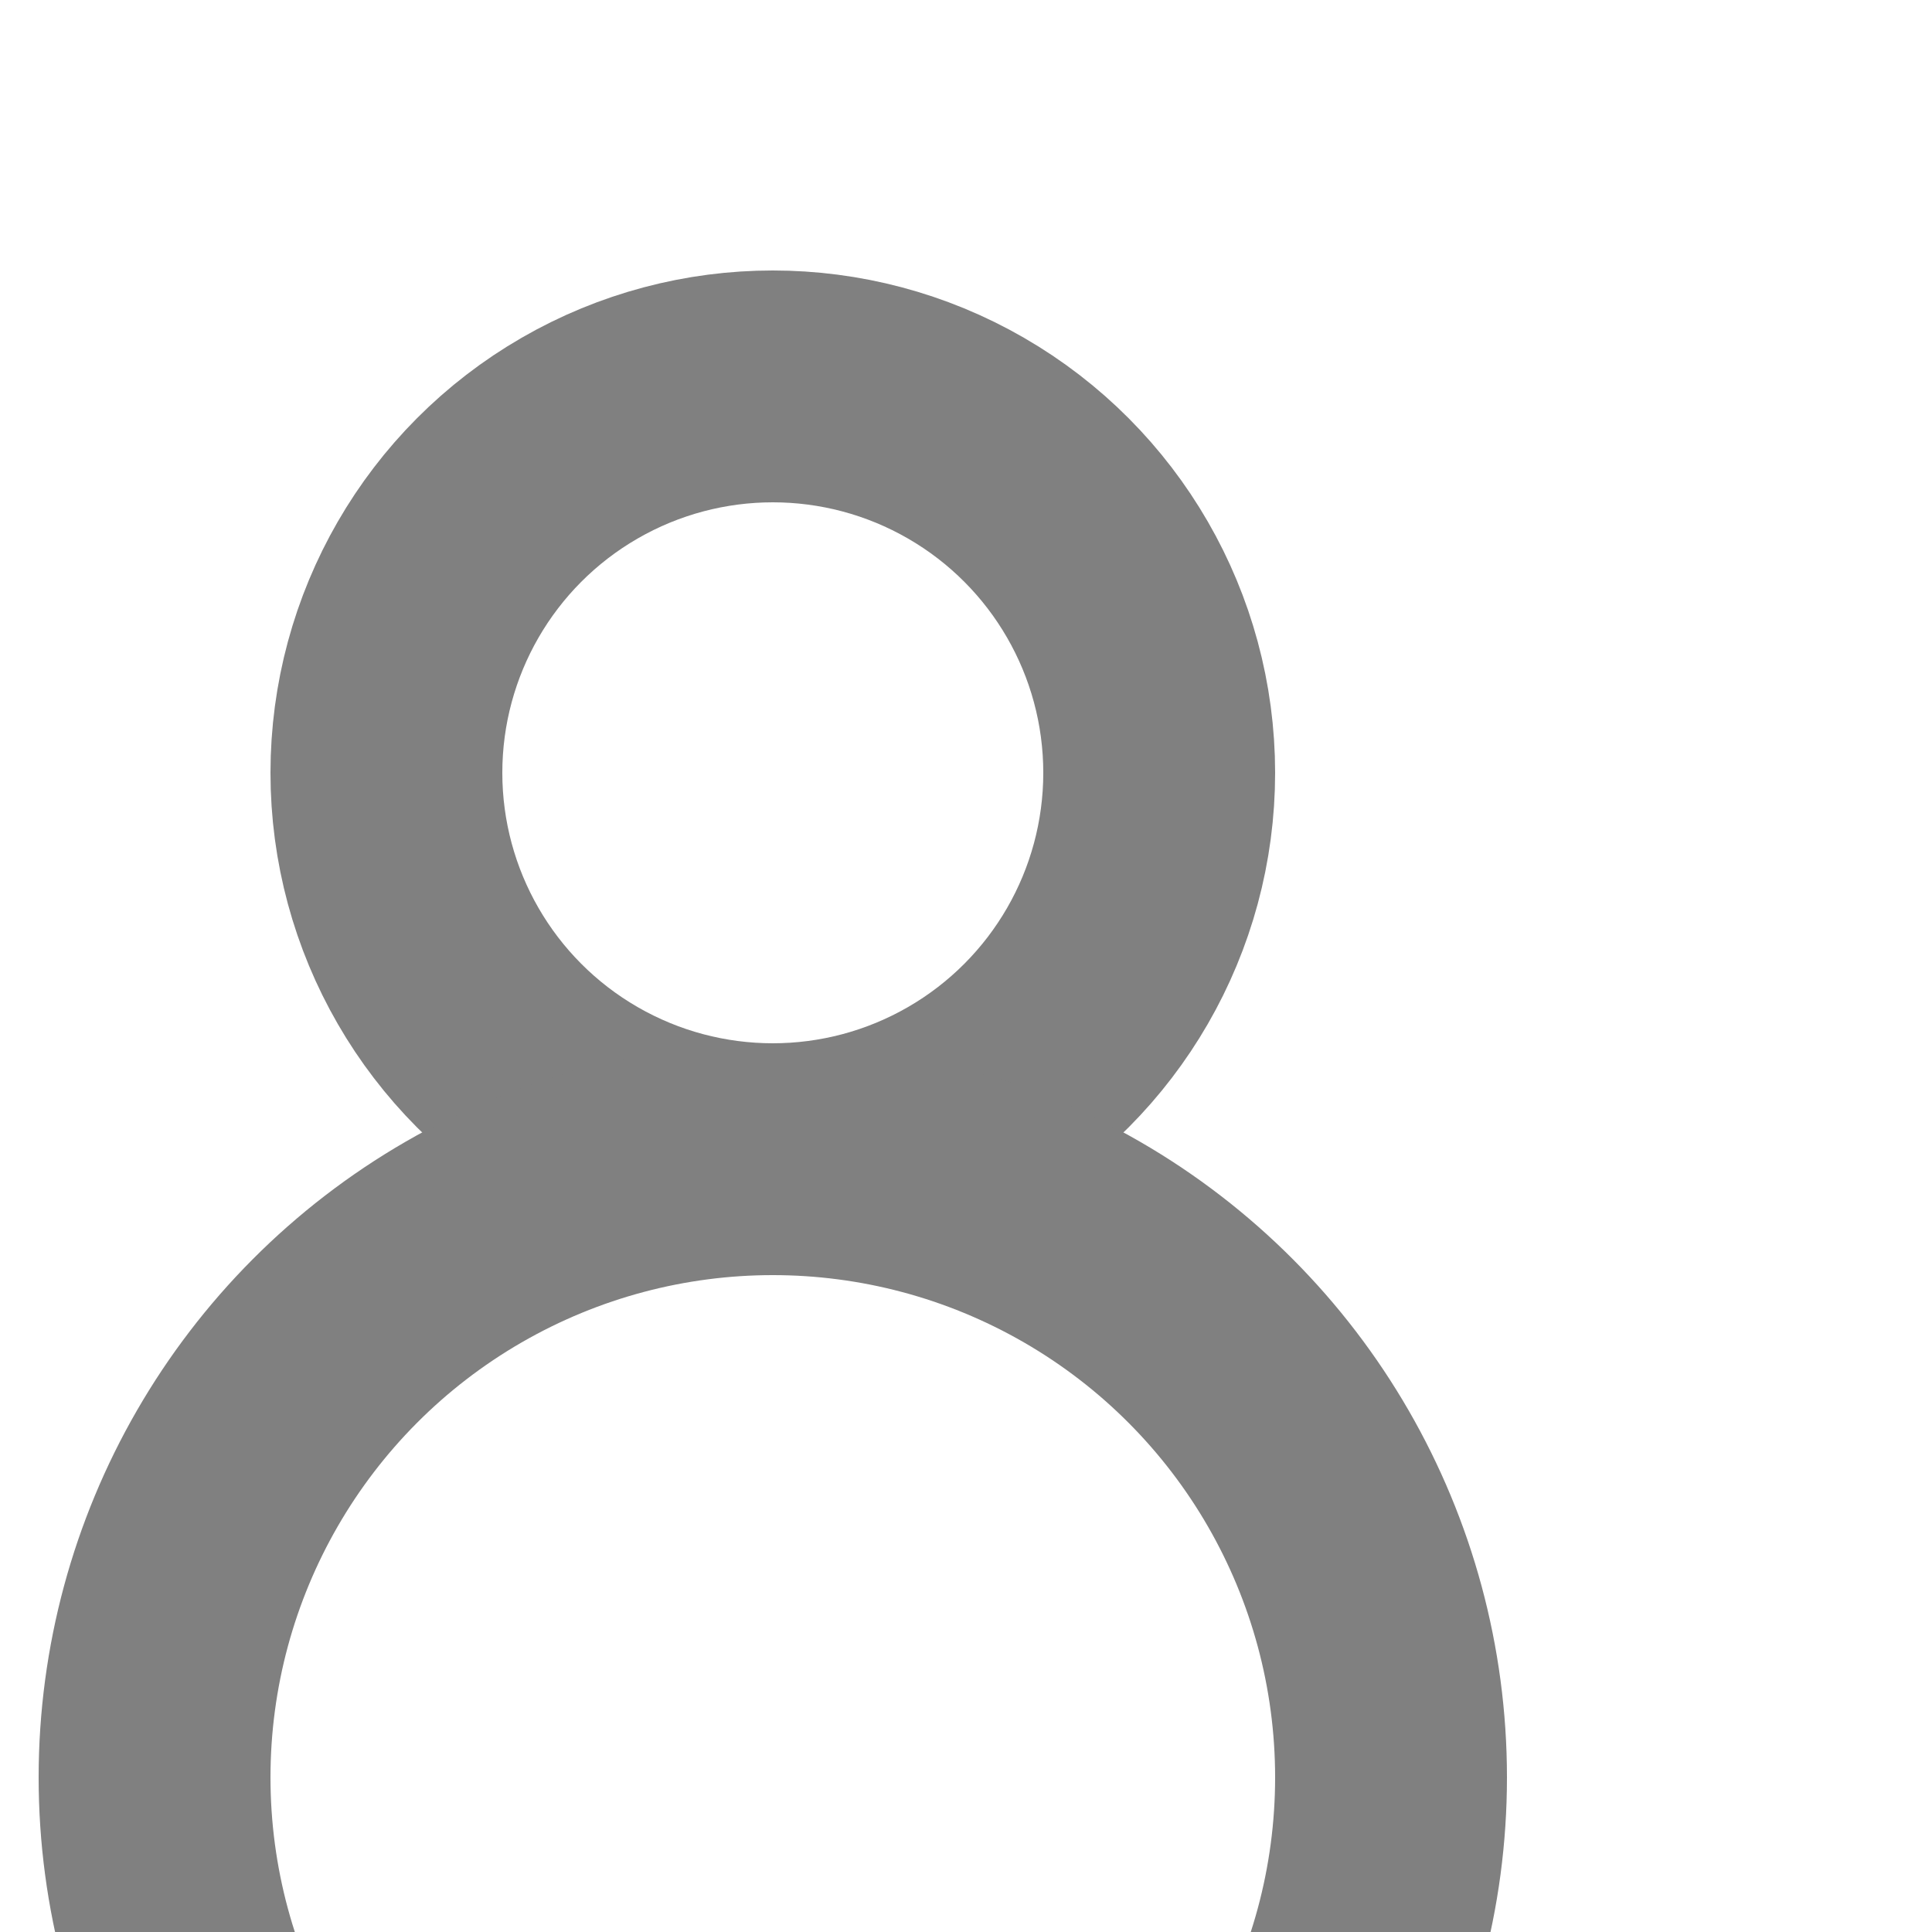 <svg xmlns="http://www.w3.org/2000/svg" width="25" height="25">
    <g stroke-width="3" fill="rgba(255, 255, 255, 0)">
        <circle r="5" cx="10" cy="10" stroke="grey"/>
        <circle r="8" cx="10" cy="23" stroke="grey"/>
<!--<circle r="17" cx="18" cy="23" stroke="grey" stroke-width="1" fill="rgba(255, 255, 255, 0)"/>-->
    </g>
</svg>
